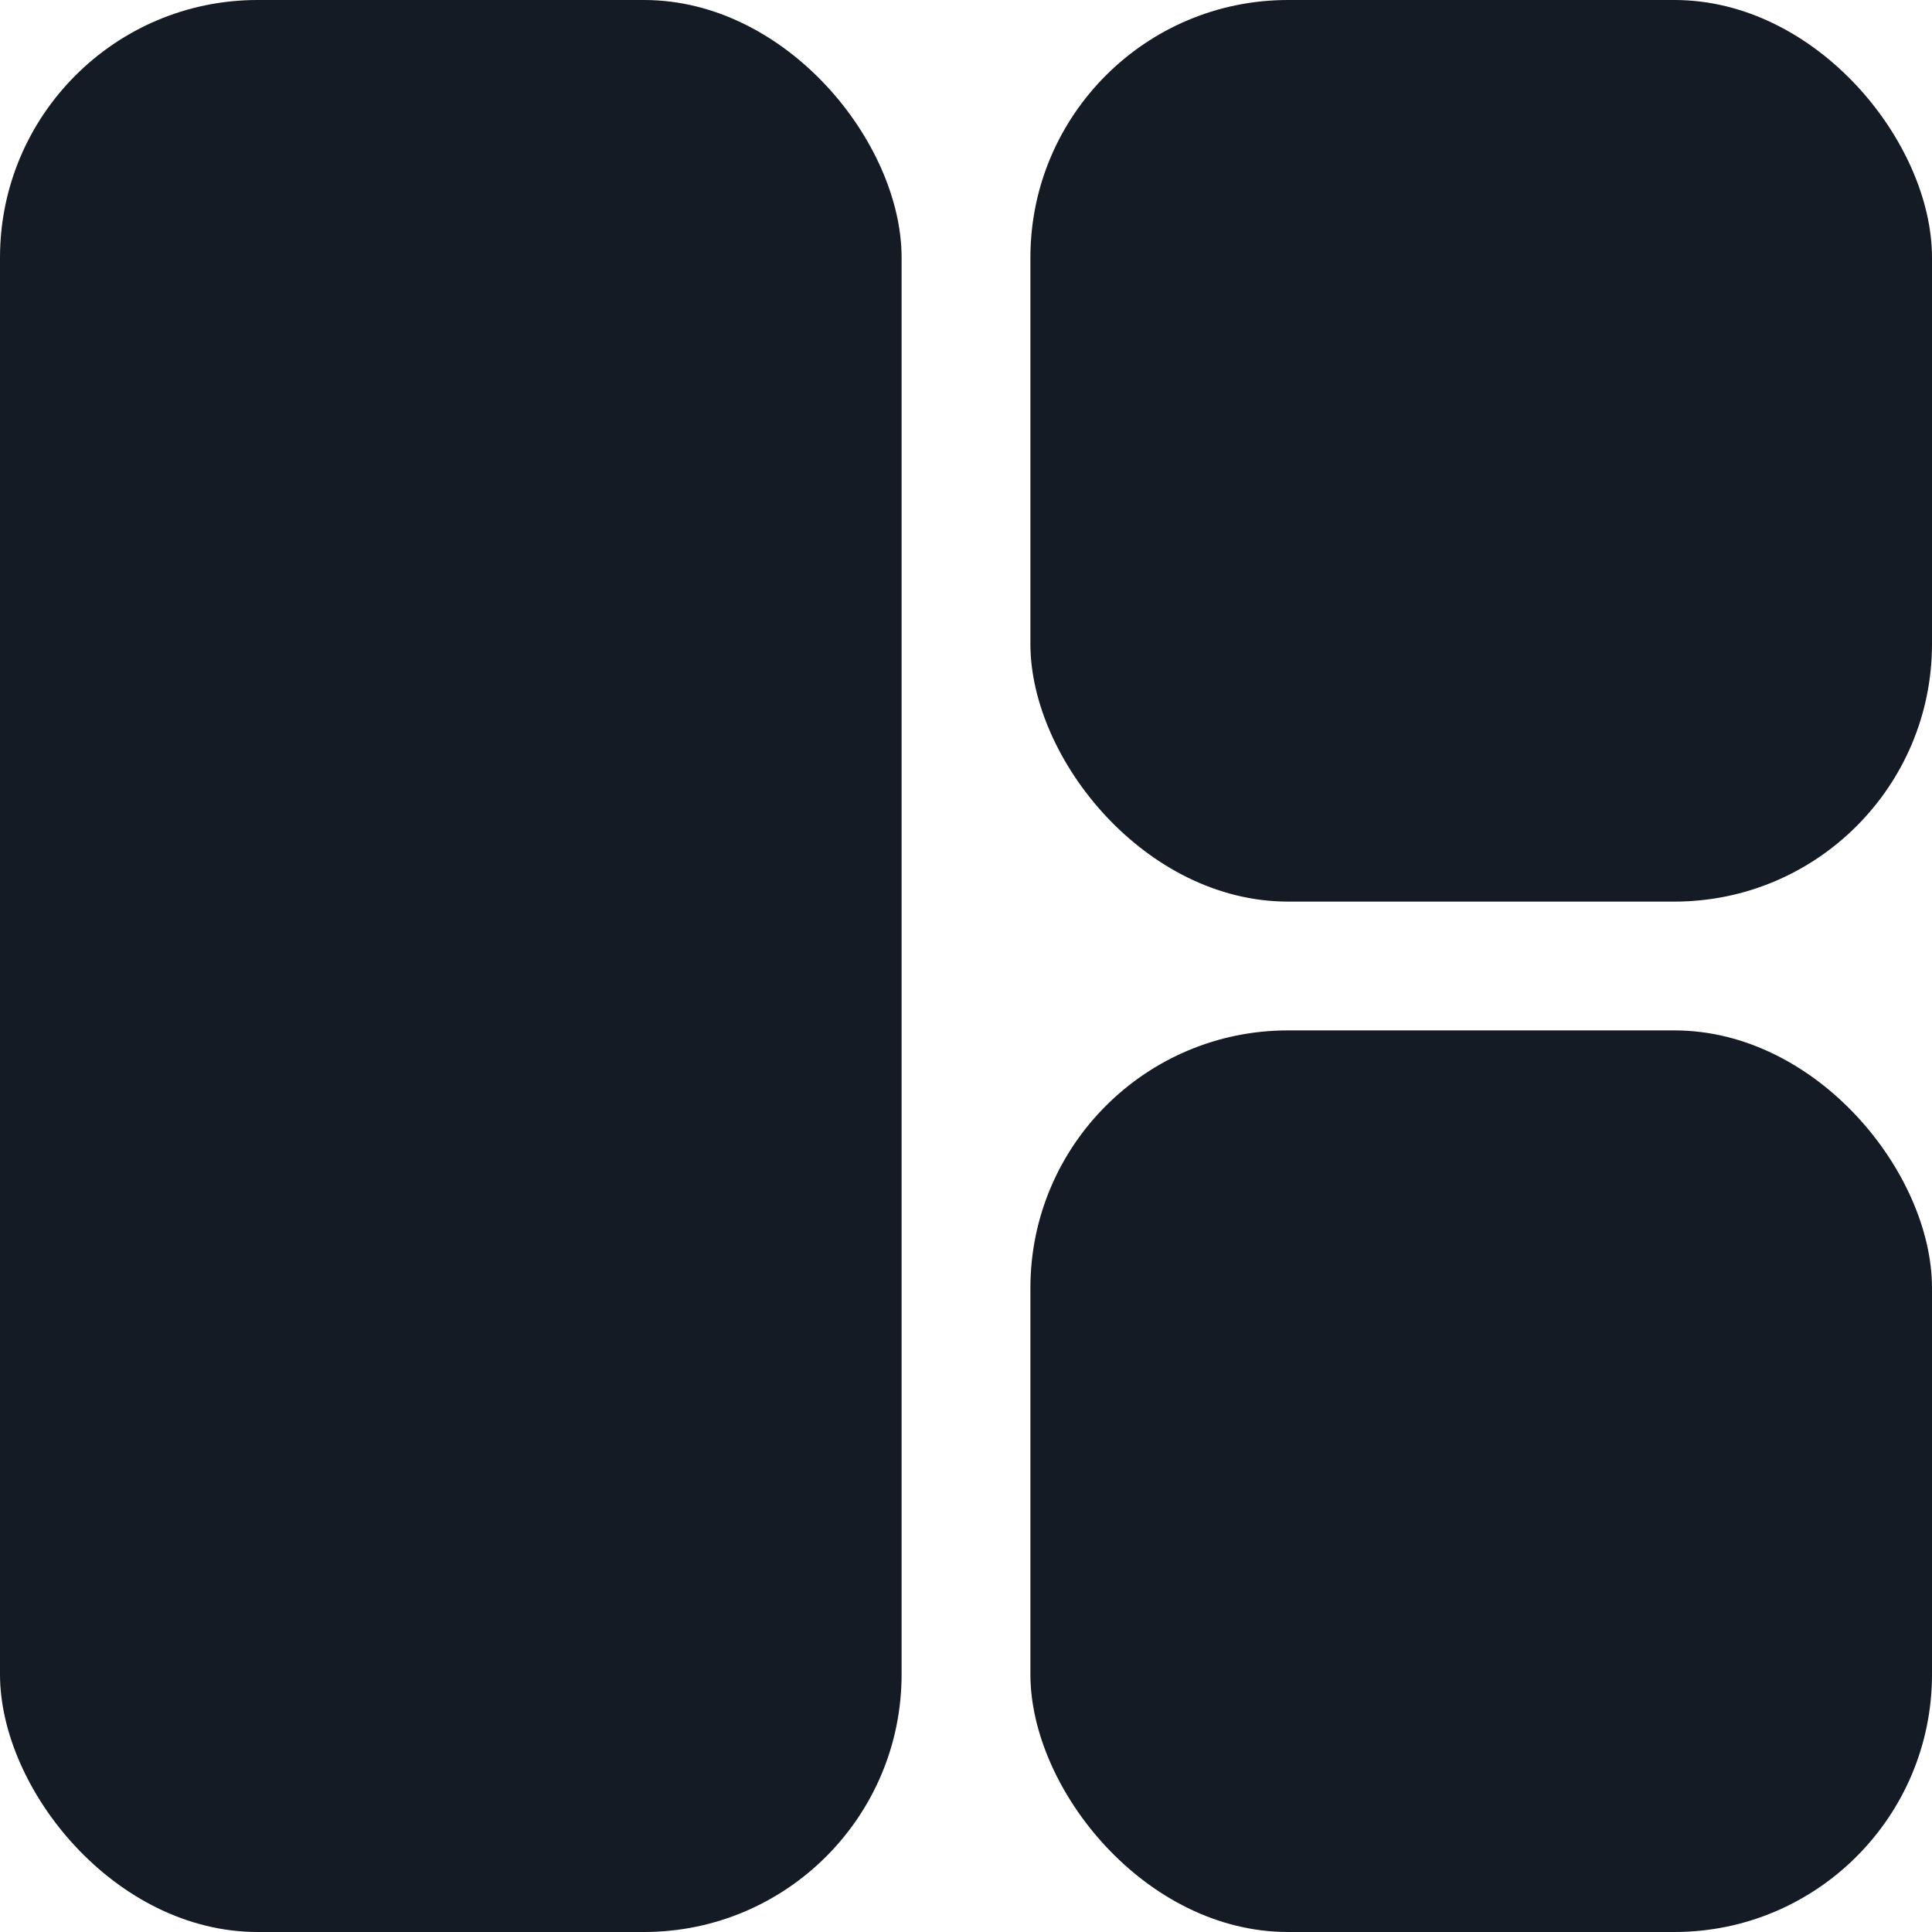<svg width="15" height="15" viewBox="0 0 15 15" fill="none" xmlns="http://www.w3.org/2000/svg">
<rect width="7" height="15" rx="2" fill="#141B24"/>
<rect x="8" width="7" height="7" rx="2" fill="#141B24"/>
<rect x="8" y="8" width="7" height="7" rx="2" fill="#141B24"/>
</svg>

